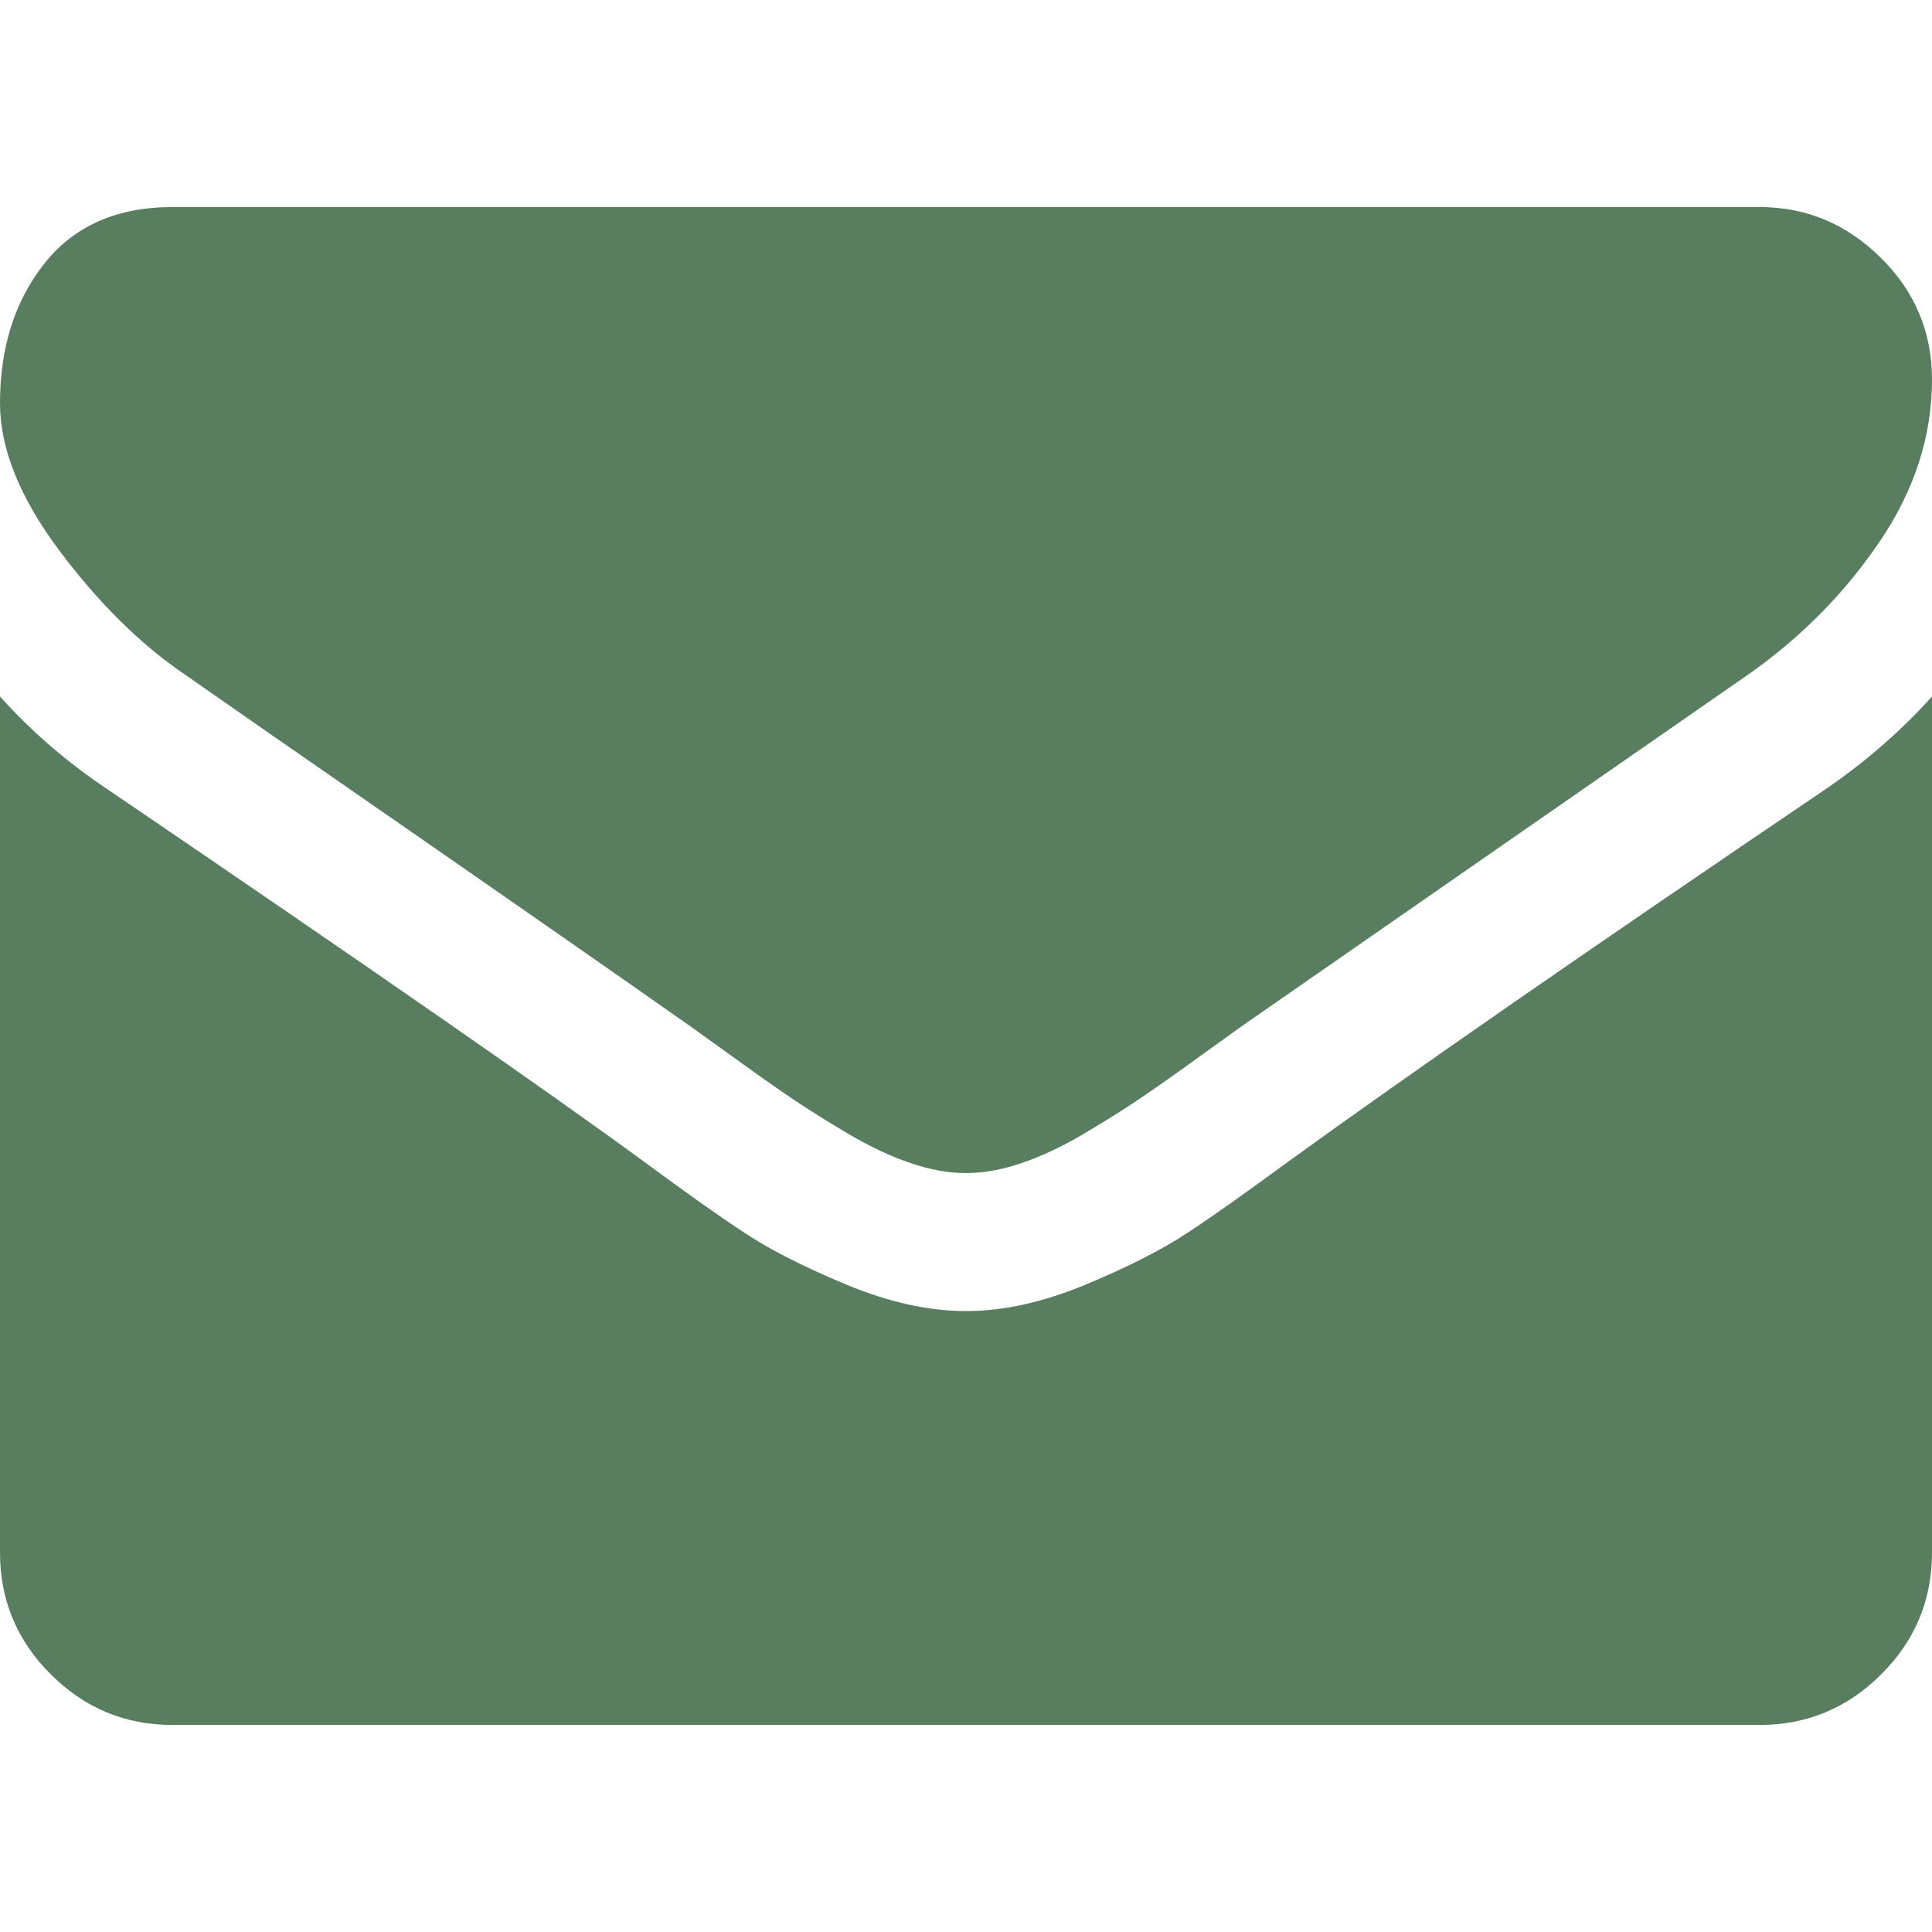 <svg width="12" height="12" viewBox="0 0 12 12" fill="none" xmlns="http://www.w3.org/2000/svg">
<path d="M1.152 4.192C1.304 4.299 1.761 4.617 2.525 5.146C3.288 5.675 3.873 6.083 4.279 6.368C4.324 6.4 4.418 6.468 4.564 6.573C4.709 6.678 4.829 6.762 4.925 6.827C5.021 6.892 5.137 6.964 5.273 7.045C5.41 7.125 5.538 7.185 5.658 7.225C5.779 7.266 5.891 7.286 5.993 7.286H6H6.007C6.109 7.286 6.221 7.266 6.342 7.225C6.462 7.185 6.591 7.125 6.727 7.045C6.863 6.964 6.979 6.892 7.075 6.827C7.171 6.762 7.291 6.678 7.436 6.573C7.581 6.468 7.676 6.4 7.721 6.368C8.132 6.083 9.176 5.357 10.855 4.192C11.181 3.964 11.453 3.69 11.672 3.368C11.891 3.047 12 2.71 12 2.357C12 2.063 11.894 1.81 11.682 1.601C11.47 1.391 11.219 1.286 10.928 1.286H1.071C0.728 1.286 0.463 1.402 0.278 1.634C0.093 1.866 0 2.156 0 2.505C0 2.786 0.123 3.091 0.368 3.419C0.614 3.747 0.875 4.005 1.152 4.192Z" fill="#587D5F"/>
<path d="M11.33 4.908C9.866 5.899 8.754 6.67 7.996 7.219C7.741 7.406 7.535 7.553 7.376 7.657C7.218 7.762 7.007 7.869 6.743 7.979C6.48 8.088 6.235 8.143 6.007 8.143H6H5.993C5.766 8.143 5.52 8.088 5.257 7.979C4.993 7.869 4.782 7.762 4.624 7.657C4.465 7.553 4.259 7.406 4.005 7.219C3.402 6.777 2.292 6.007 0.676 4.908C0.422 4.739 0.196 4.545 0 4.326V9.643C0 9.938 0.105 10.19 0.315 10.399C0.525 10.609 0.777 10.714 1.071 10.714H10.929C11.223 10.714 11.476 10.609 11.685 10.399C11.895 10.19 12 9.938 12 9.643V4.326C11.808 4.54 11.585 4.734 11.33 4.908Z" fill="#587D5F"/>
</svg>